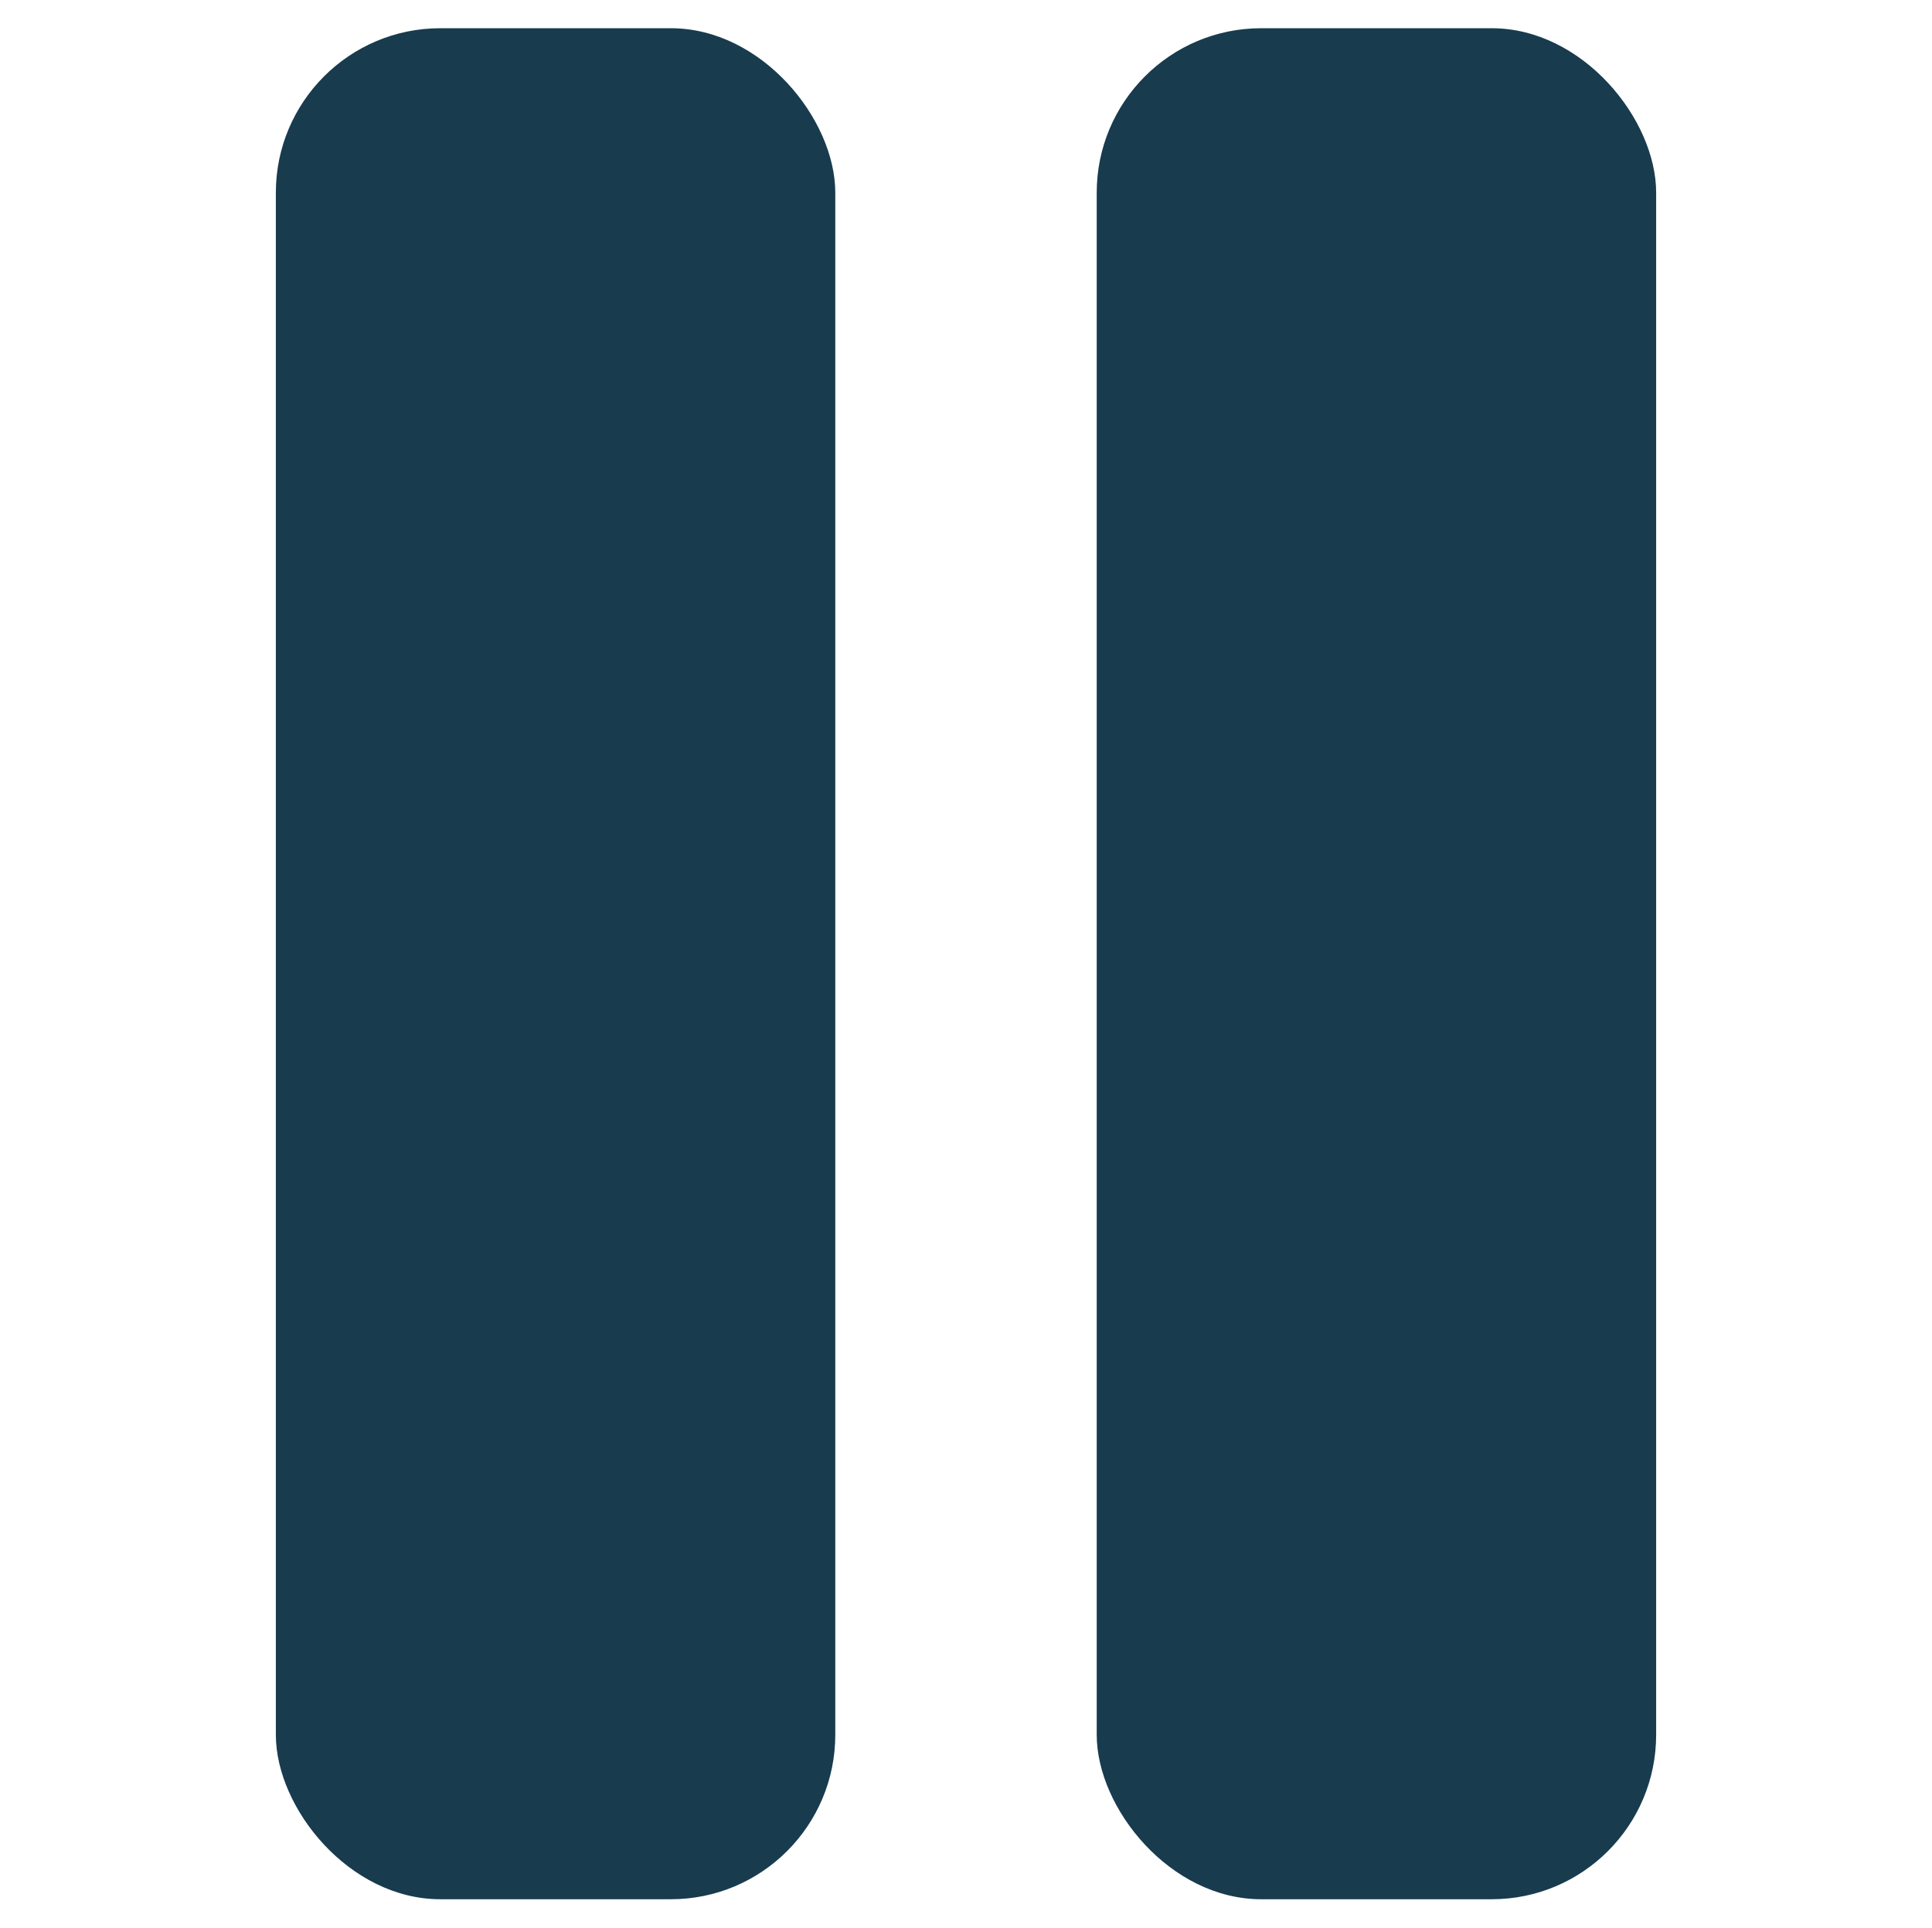 <?xml version="1.0" encoding="UTF-8"?>
<svg id="Layer_1" data-name="Layer 1" xmlns="http://www.w3.org/2000/svg" viewBox="0 0 127.33 127.05">
  <defs>
    <style>
      .cls-1 {
        fill: #183b4e;
      }
    </style>
  </defs>
  <rect class="cls-1" x="18.18" y="1.86" width="36.87" height="123.32" rx="10.84" ry="10.84"/>
  <rect class="cls-1" x="72.28" y="1.86" width="36.87" height="123.32" rx="10.84" ry="10.84"/>
</svg>